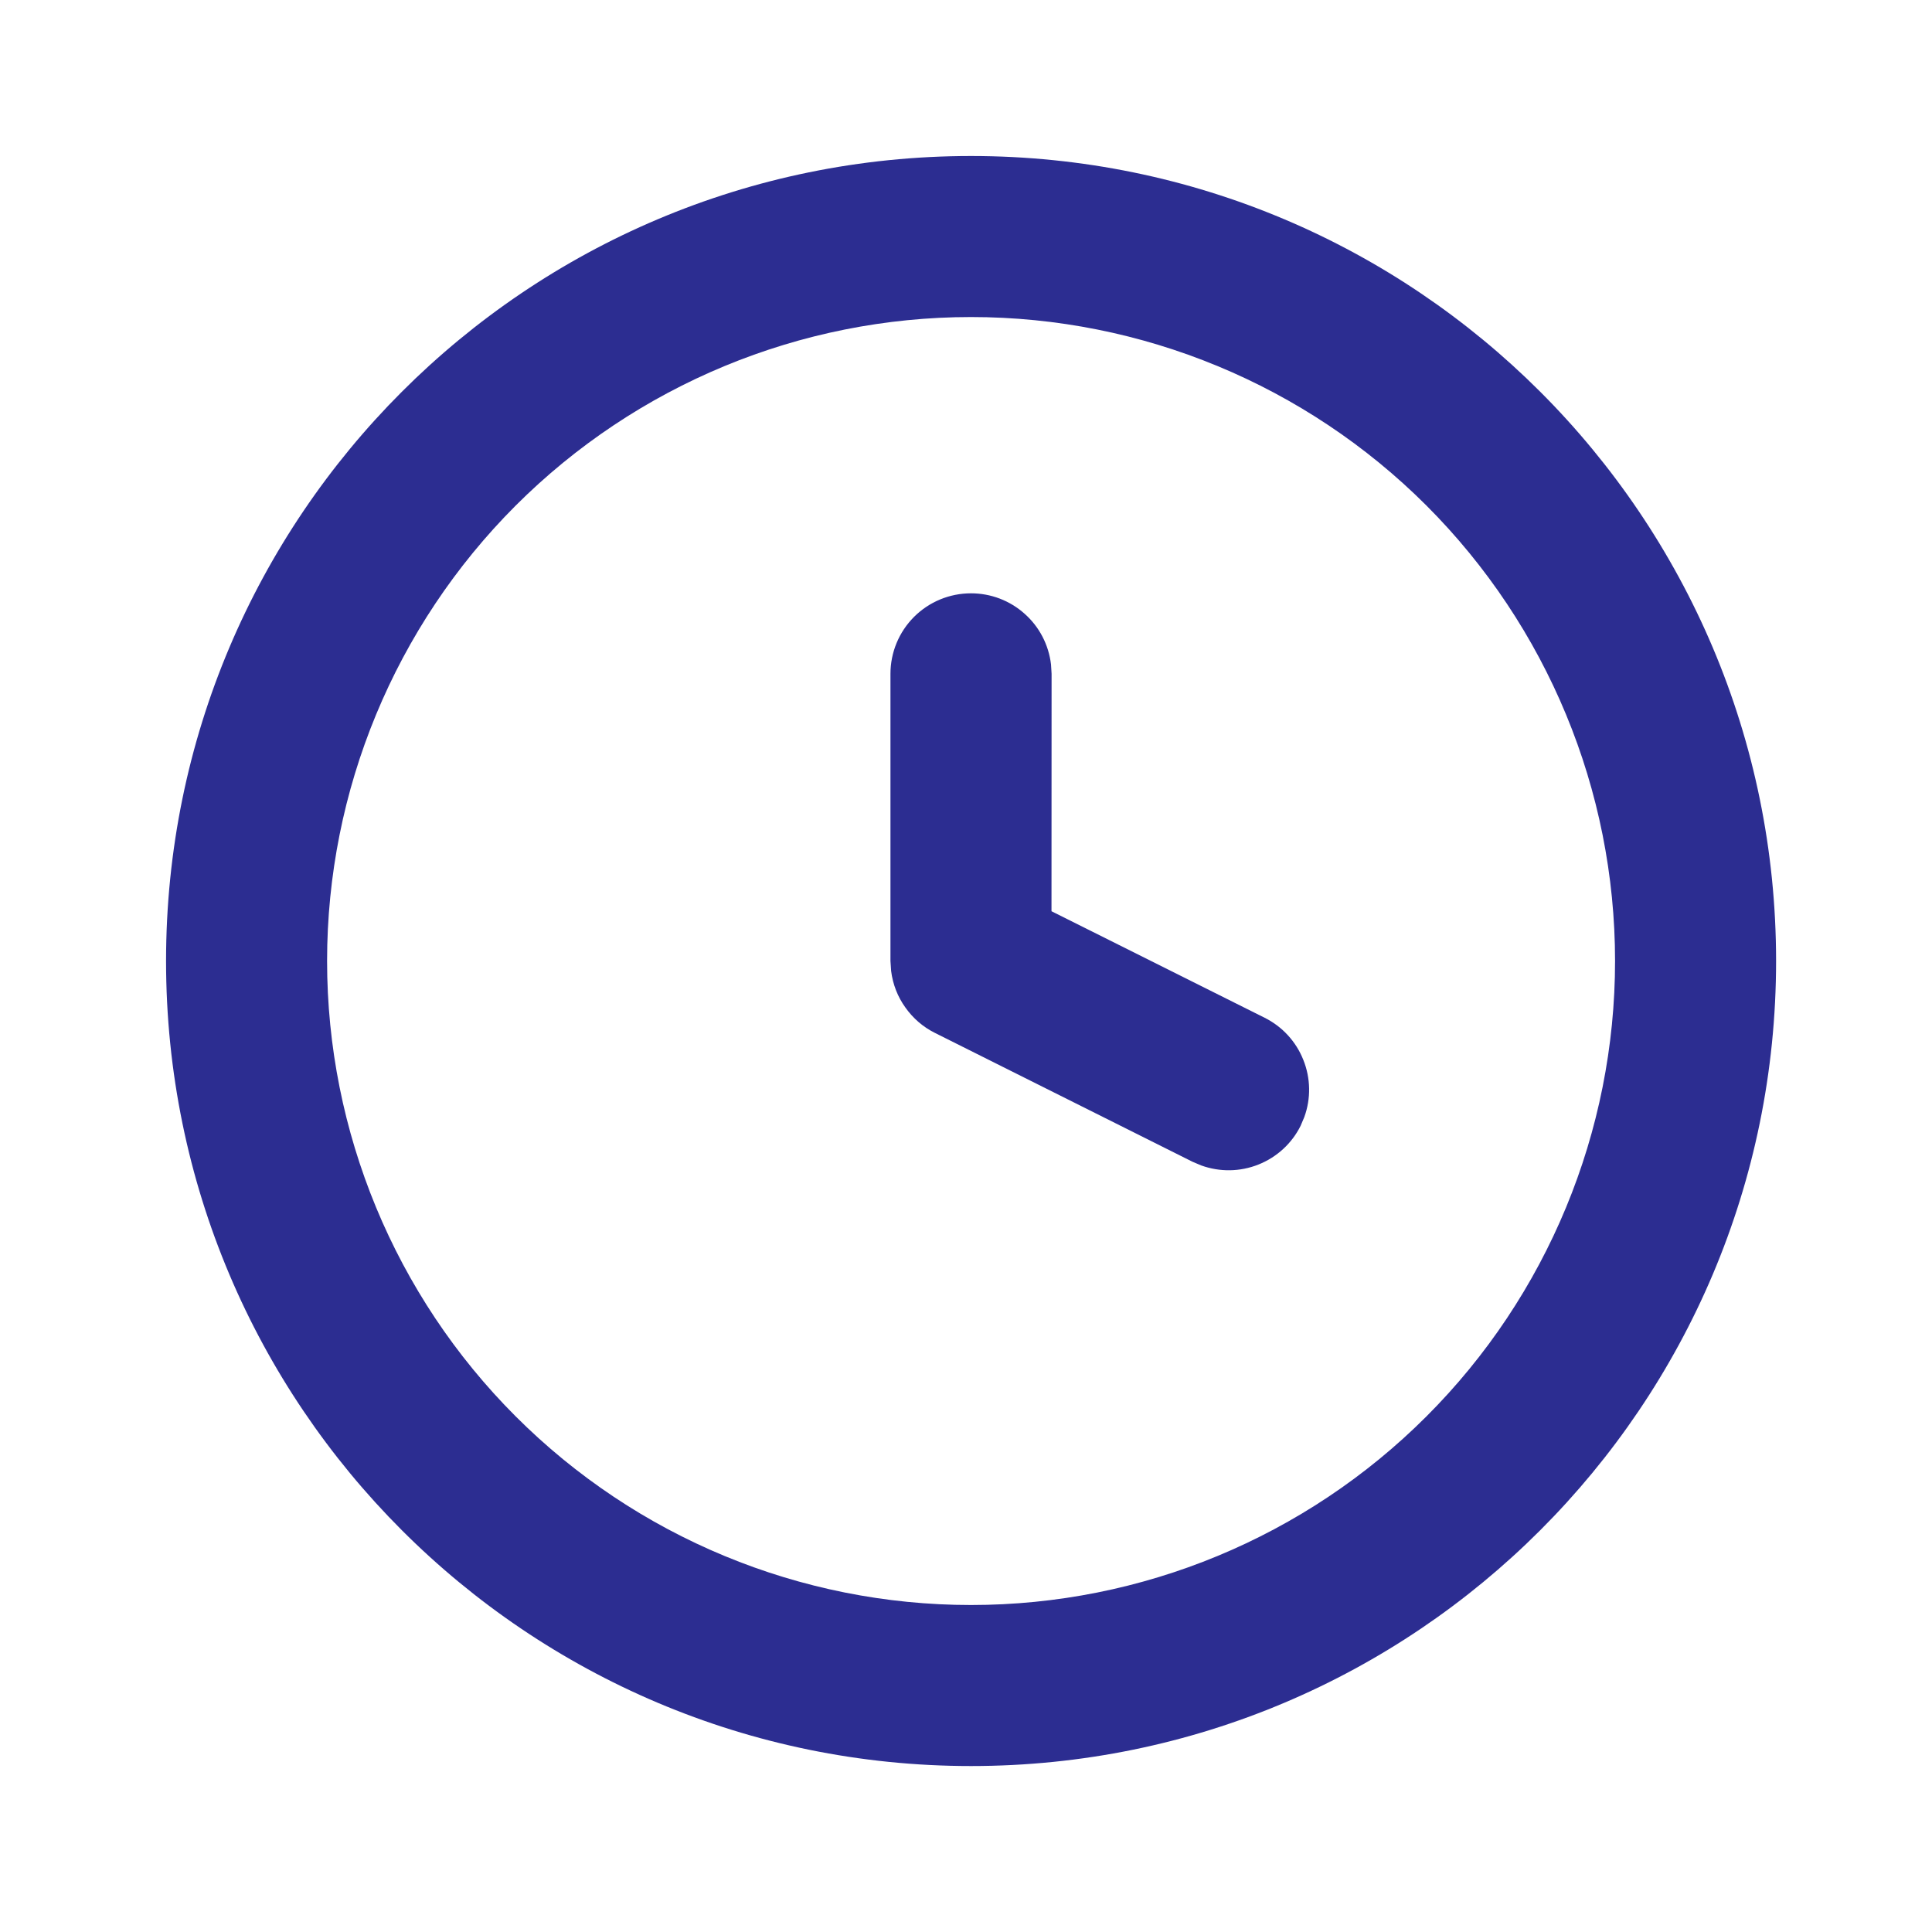<svg width="20" height="20" viewBox="0 0 20 20" fill="none" xmlns="http://www.w3.org/2000/svg">
<g id="clock">
<path id="Vector" d="M10.052 1.615C14.654 1.615 18.386 5.346 18.386 9.948C18.386 14.55 14.654 18.282 10.052 18.282C5.45 18.282 1.719 14.55 1.719 9.948C1.719 5.346 5.45 1.615 10.052 1.615ZM10.052 3.282C8.284 3.282 6.589 3.984 5.338 5.234C4.088 6.485 3.386 8.18 3.386 9.948C3.386 11.716 4.088 13.412 5.338 14.662C6.589 15.913 8.284 16.615 10.052 16.615C11.821 16.615 13.516 15.913 14.767 14.662C16.017 13.412 16.719 11.716 16.719 9.948C16.719 8.18 16.017 6.485 14.767 5.234C13.516 3.984 11.821 3.282 10.052 3.282ZM10.052 6.142C10.257 6.142 10.454 6.217 10.606 6.353C10.759 6.488 10.856 6.675 10.88 6.878L10.886 6.975L10.885 9.433L13.092 10.536C13.274 10.627 13.417 10.782 13.492 10.972C13.568 11.161 13.572 11.372 13.502 11.564L13.464 11.654C13.373 11.837 13.218 11.979 13.028 12.055C12.838 12.131 12.628 12.134 12.436 12.065L12.346 12.027L9.679 10.693C9.556 10.632 9.451 10.541 9.372 10.429C9.292 10.318 9.242 10.188 9.225 10.052L9.218 9.948V6.975C9.218 6.754 9.306 6.542 9.462 6.386C9.619 6.229 9.831 6.142 10.052 6.142Z" fill="#2C2D91"/>
</g>
</svg>
